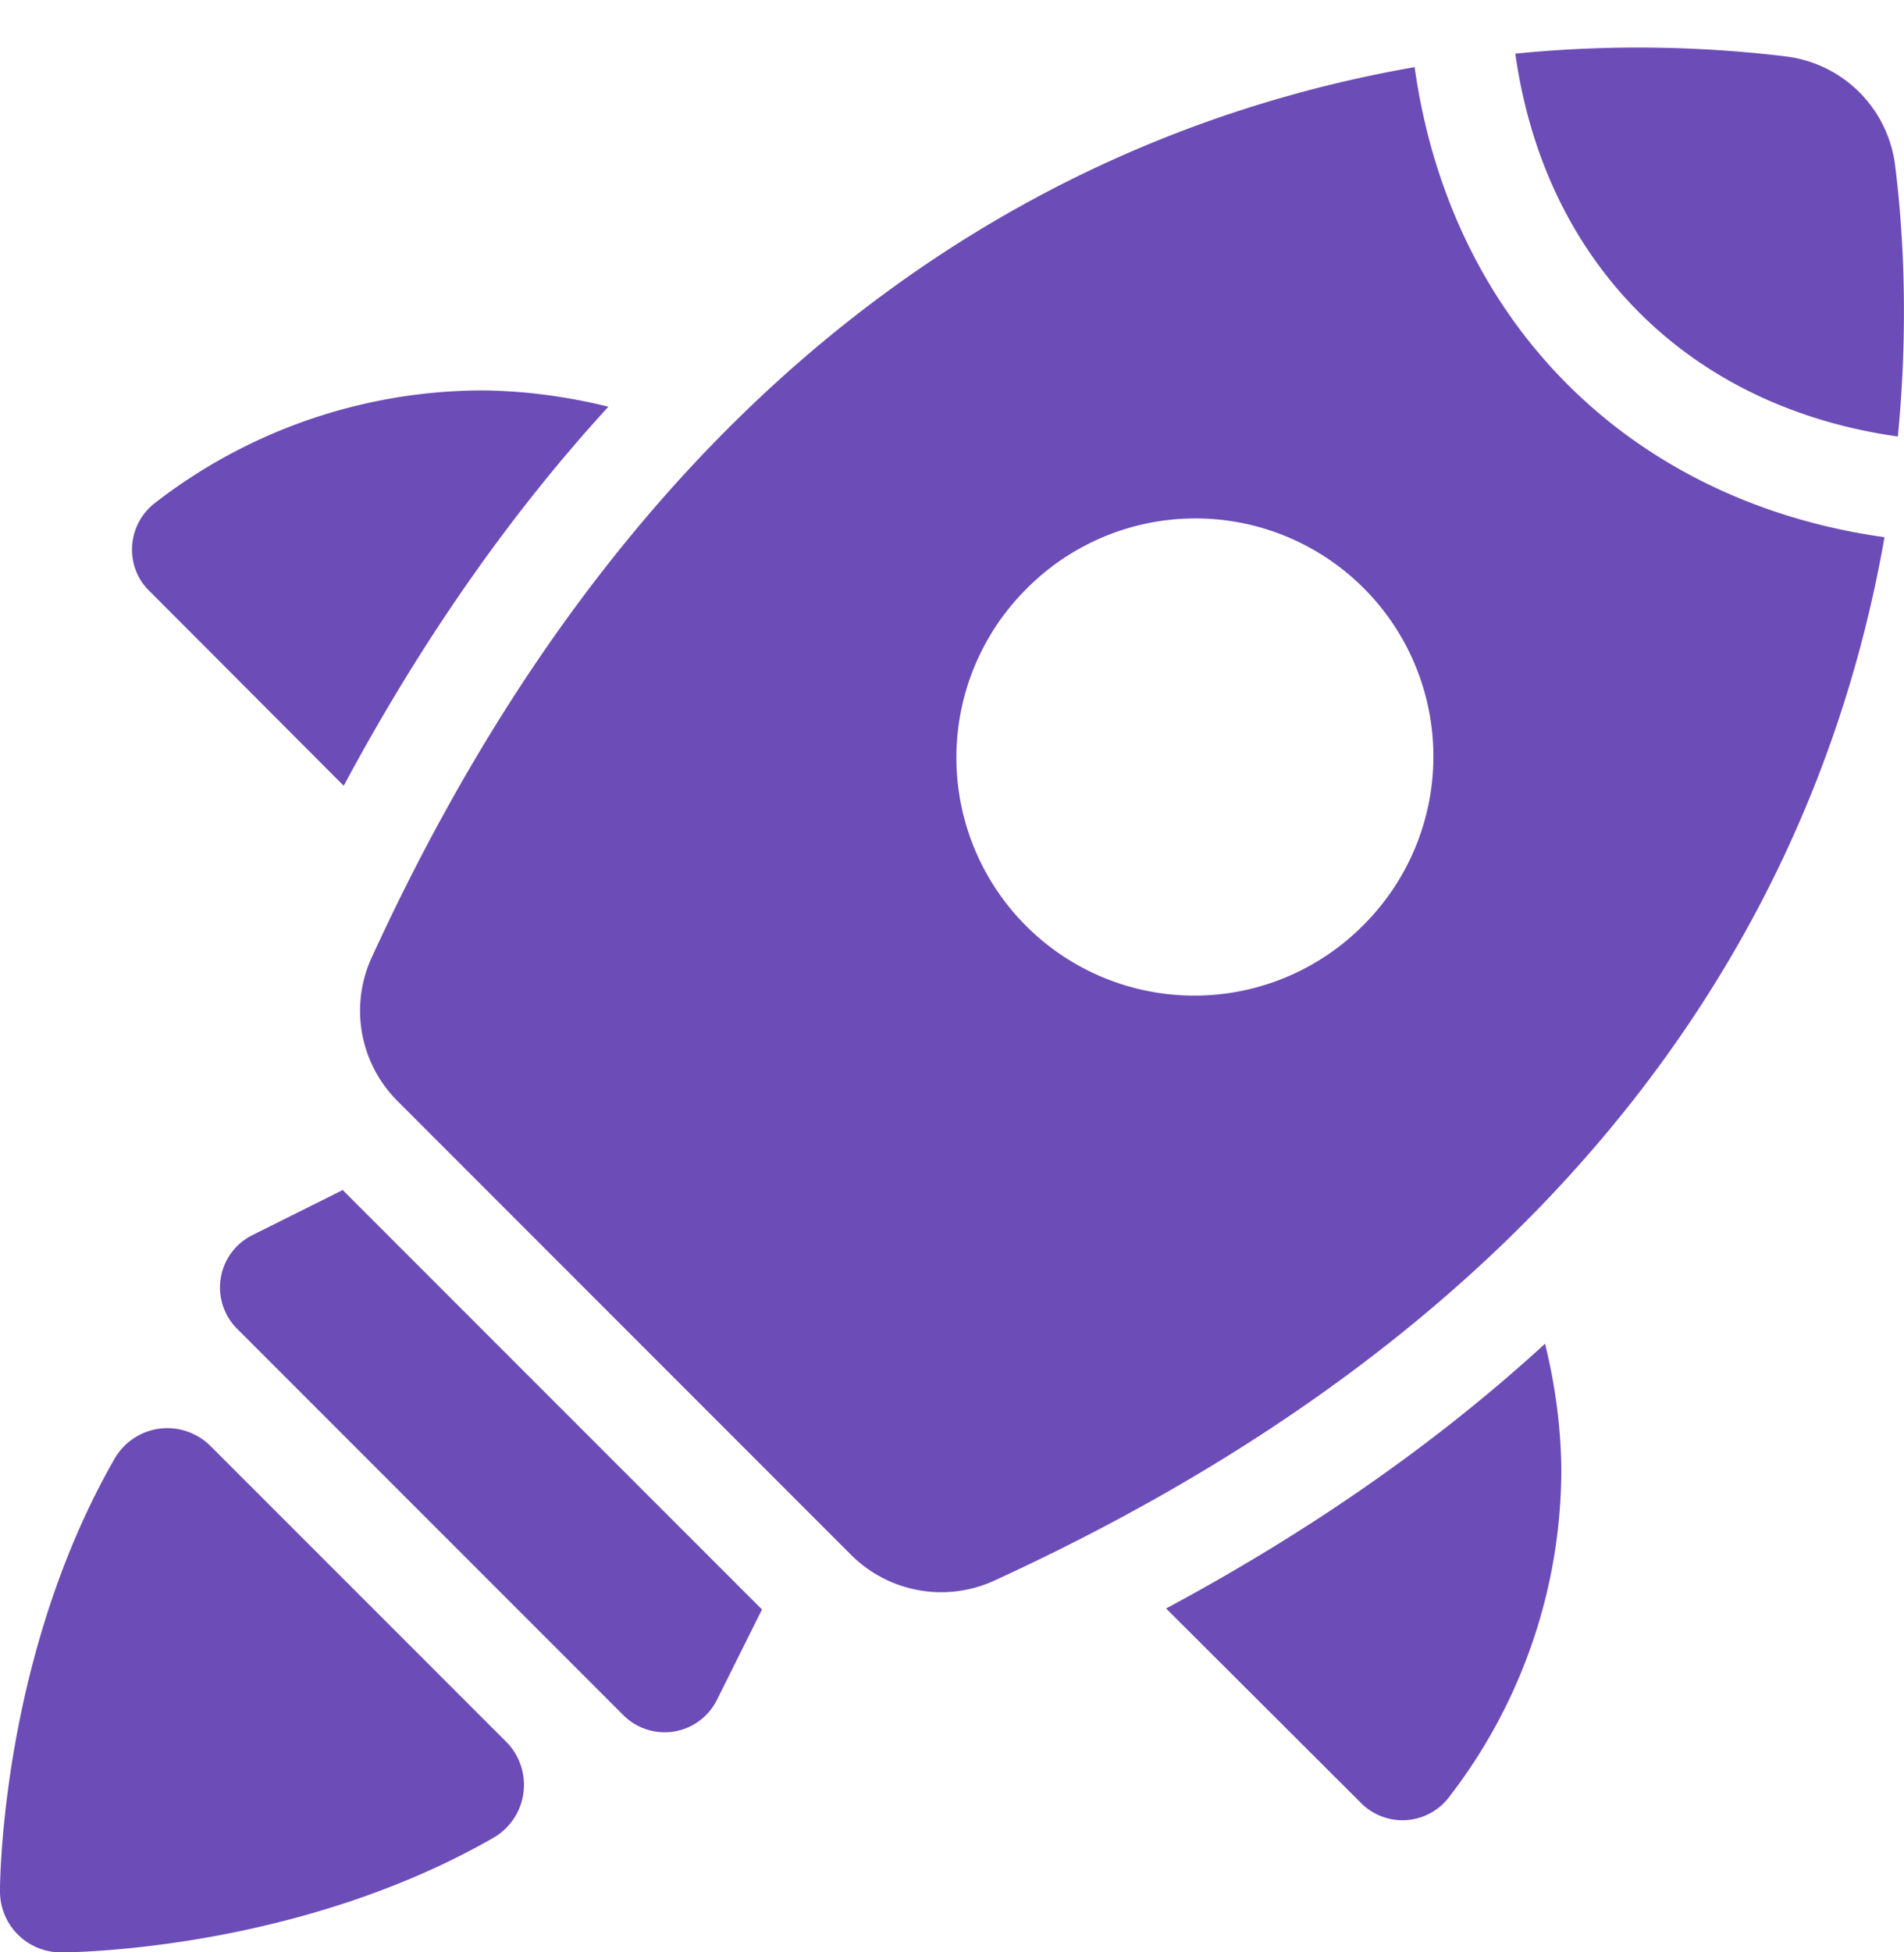 <svg width="40" height="41" viewBox="0 0 40 41" xmlns="http://www.w3.org/2000/svg">
    <g fill="none" fill-rule="evenodd">
        <path d="M0 0h40v40H0z"/>
        <path d="m4.422 30.366 6.212 6.211a1.283 1.283 0 0 1-.267 2.016c-3.89 2.23-8.297 2.394-8.997 2.406h-.071L1.28 41A1.28 1.28 0 0 1 0 39.72v-.09c.013-.7.176-5.107 2.406-8.995.199-.346.546-.58.942-.633a1.29 1.29 0 0 1 1.074.364zm28.037-2.149c.215.873.335 1.765.342 2.658a11.26 11.26 0 0 1-2.376 6.886 1.228 1.228 0 0 1-1.821.113l-4.106-4.096c3.184-1.707 5.81-3.589 7.961-5.56zM7.2 24.991l8.808 8.808-.947 1.9a1.227 1.227 0 0 1-1.965.32l-8.116-8.116a1.227 1.227 0 0 1 .32-1.964l1.9-.948zm22.52-23.58.001.013c.369 2.62 1.478 4.917 3.208 6.647 1.73 1.73 4.029 2.84 6.645 3.208h.016c-1.197 6.856-5.486 15.846-18.68 21.904a2.678 2.678 0 0 1-3.02-.521l-9.552-9.553a2.68 2.68 0 0 1-.521-3.019C13.873 6.896 22.862 2.605 29.719 1.41zm-8.14 10.94a4.999 4.999 0 1 0 7.069 7.07 4.999 4.999 0 0 0-7.07-7.07zM10.123 8.199c.894.007 1.786.127 2.658.342-1.972 2.152-3.854 4.778-5.56 7.96l-4.097-4.105c-.512-.512-.455-1.365.114-1.82a11.258 11.258 0 0 1 6.885-2.377zm27.387-7.014a2.63 2.63 0 0 1 2.305 2.305c.17 1.352.284 3.33.056 5.677-2.12-.3-3.997-1.167-5.434-2.604C33 5.125 32.133 3.248 31.834 1.127a25.943 25.943 0 0 1 5.677.057z" fill="#6C4CB7" fill-rule="nonzero"/>
    </g>
</svg>
